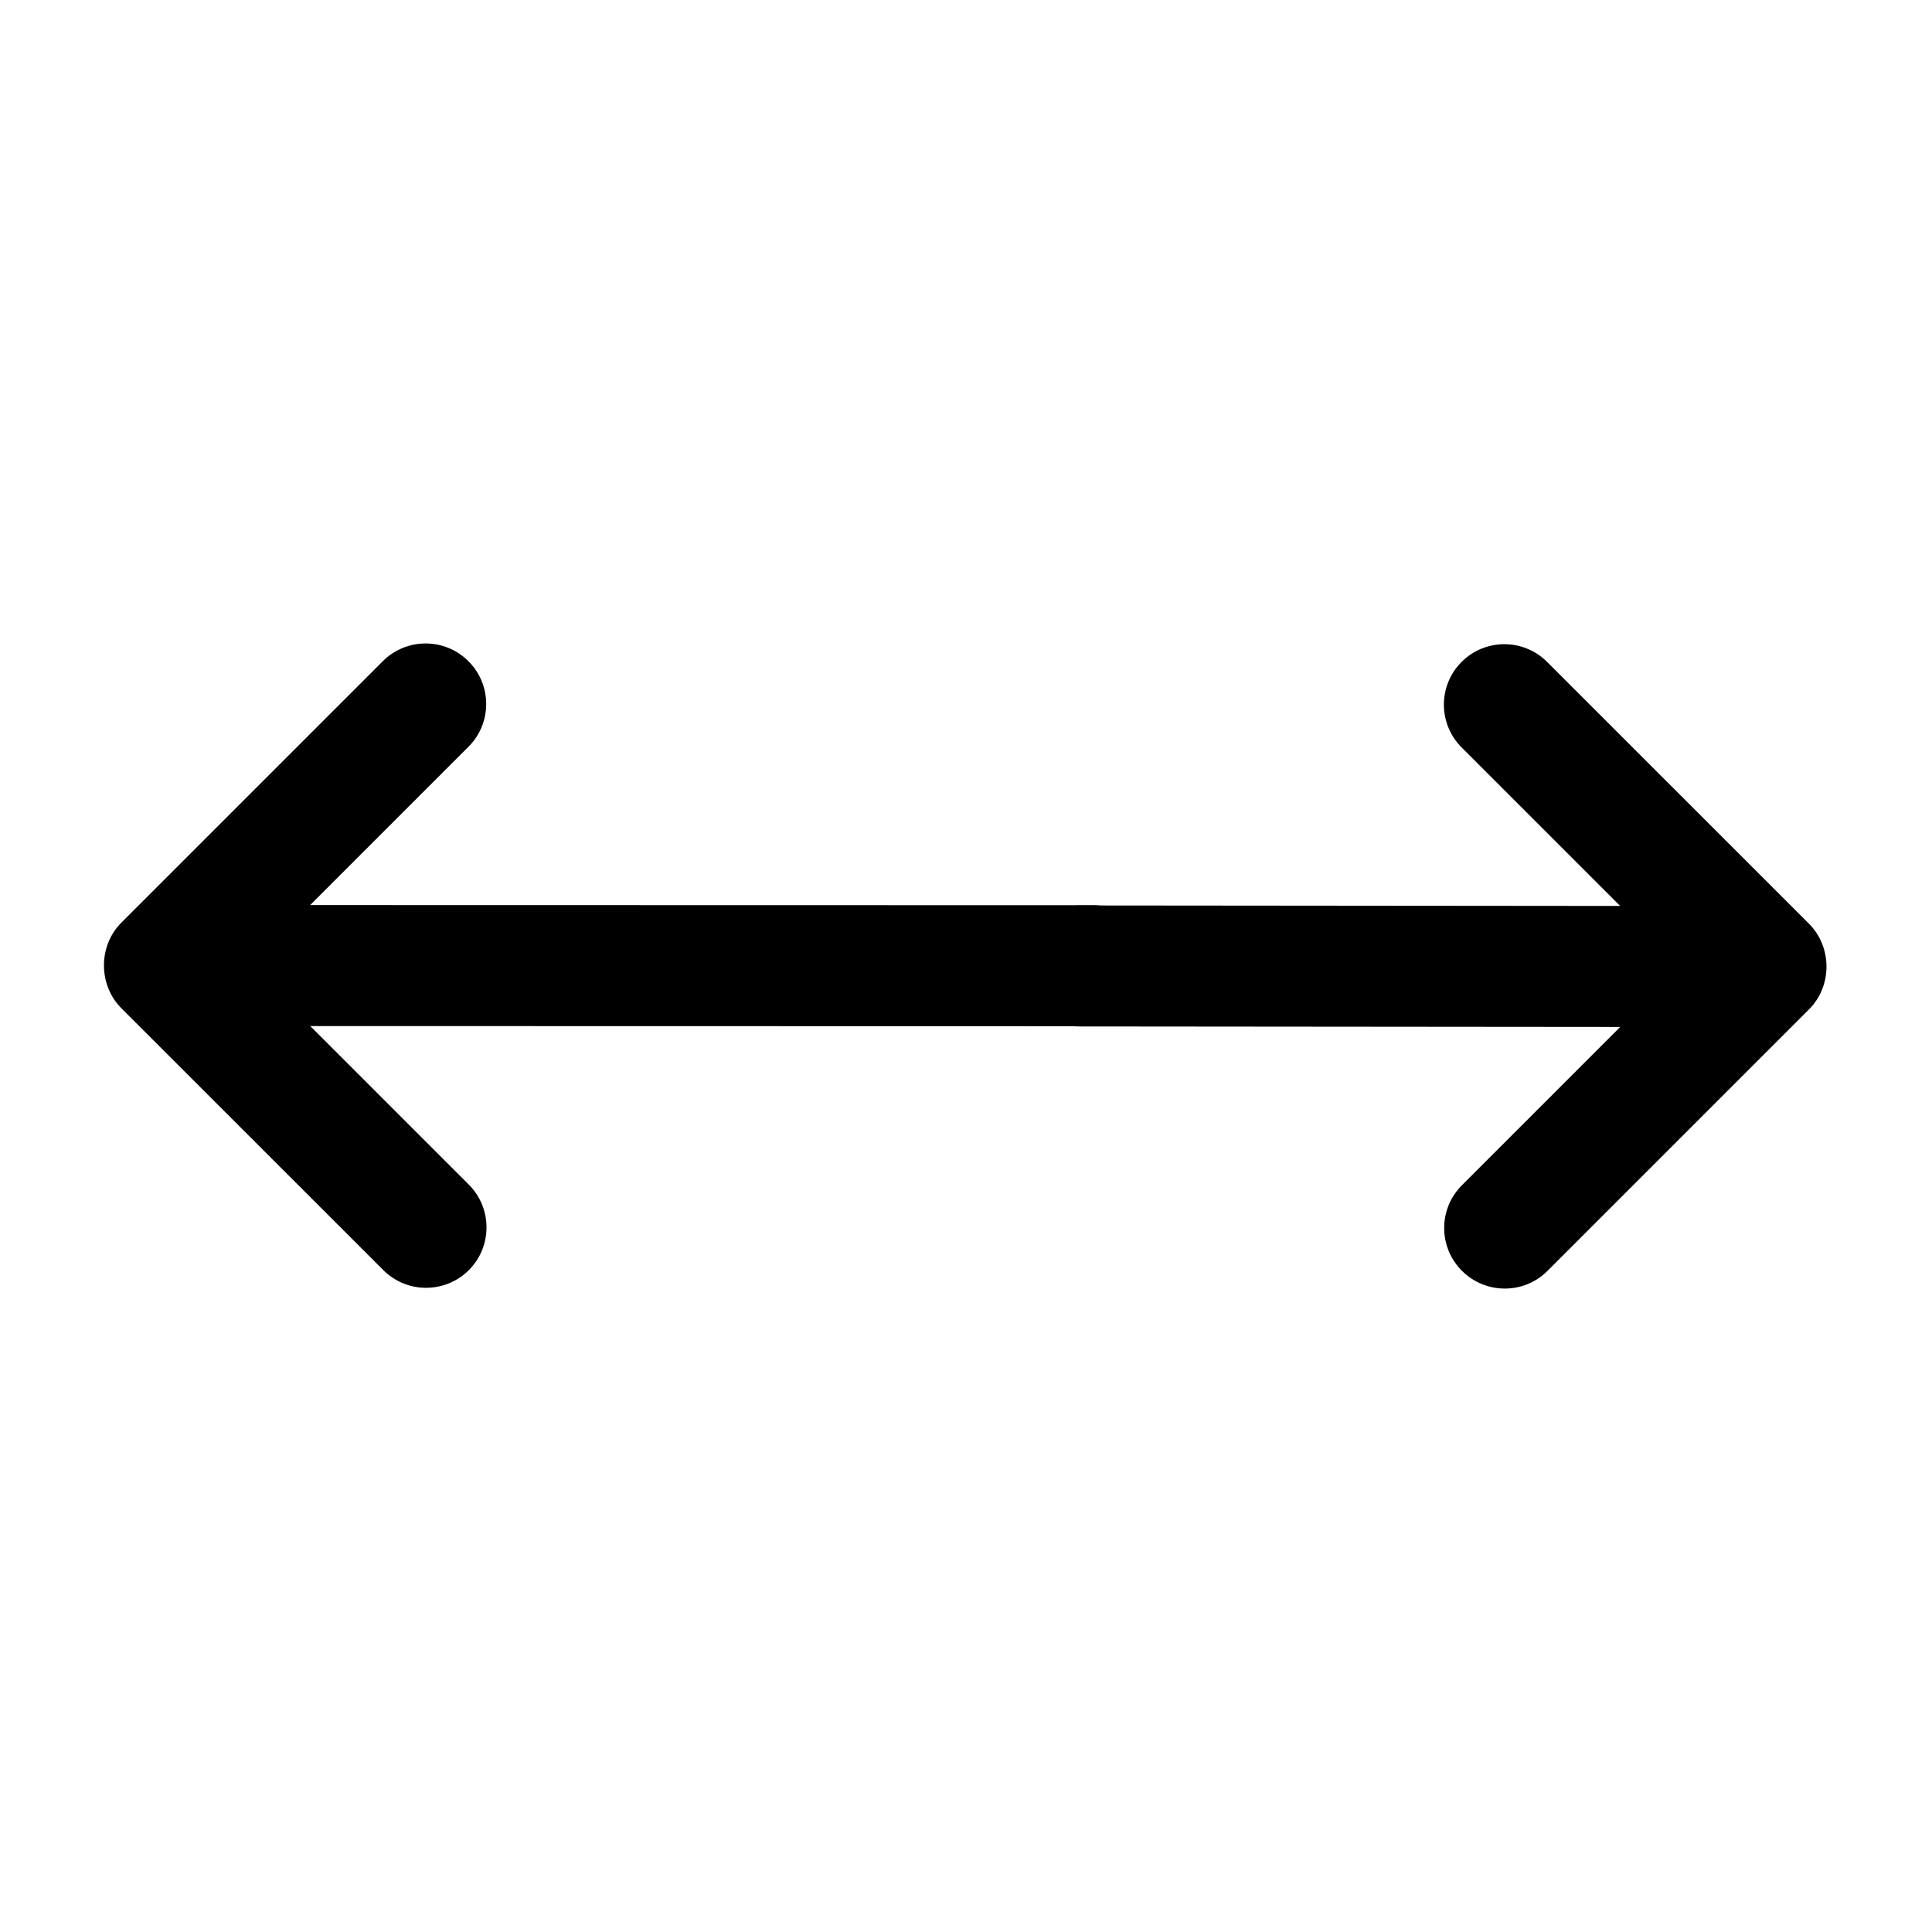 <svg width="24" height="24" viewBox="0 0 24 24" fill="none" xmlns="http://www.w3.org/2000/svg">
<path d="M13.399 12.751C13.178 12.751 13 12.572 13 12.351V11.648C13 11.427 13.178 11.248 13.399 11.248C15.233 11.25 18.541 11.253 20.126 11.254L18.157 9.285C17.863 8.991 17.863 8.515 18.157 8.222C18.45 7.929 18.926 7.929 19.219 8.223L22.472 11.475C22.761 11.765 22.762 12.247 22.474 12.537L22.473 12.538L19.224 15.787C18.93 16.081 18.455 16.08 18.161 15.787C17.867 15.493 17.867 15.017 18.16 14.724L20.127 12.757C18.541 12.756 15.232 12.753 13.399 12.751Z" fill="currentColor"/>
<path d="M13.6 11.245C13.821 11.245 14 11.424 14 11.645V12.348C14 12.569 13.821 12.748 13.6 12.748L3.854 12.746L5.823 14.715C6.117 15.009 6.117 15.485 5.824 15.778C5.53 16.071 5.054 16.071 4.761 15.777L1.508 12.525C1.22 12.236 1.219 11.752 1.506 11.463L1.507 11.462L4.756 8.213C5.05 7.92 5.526 7.92 5.819 8.214C6.113 8.507 6.113 8.983 5.82 9.276L3.853 11.243L13.6 11.245Z" fill="currentColor"/>
</svg>
